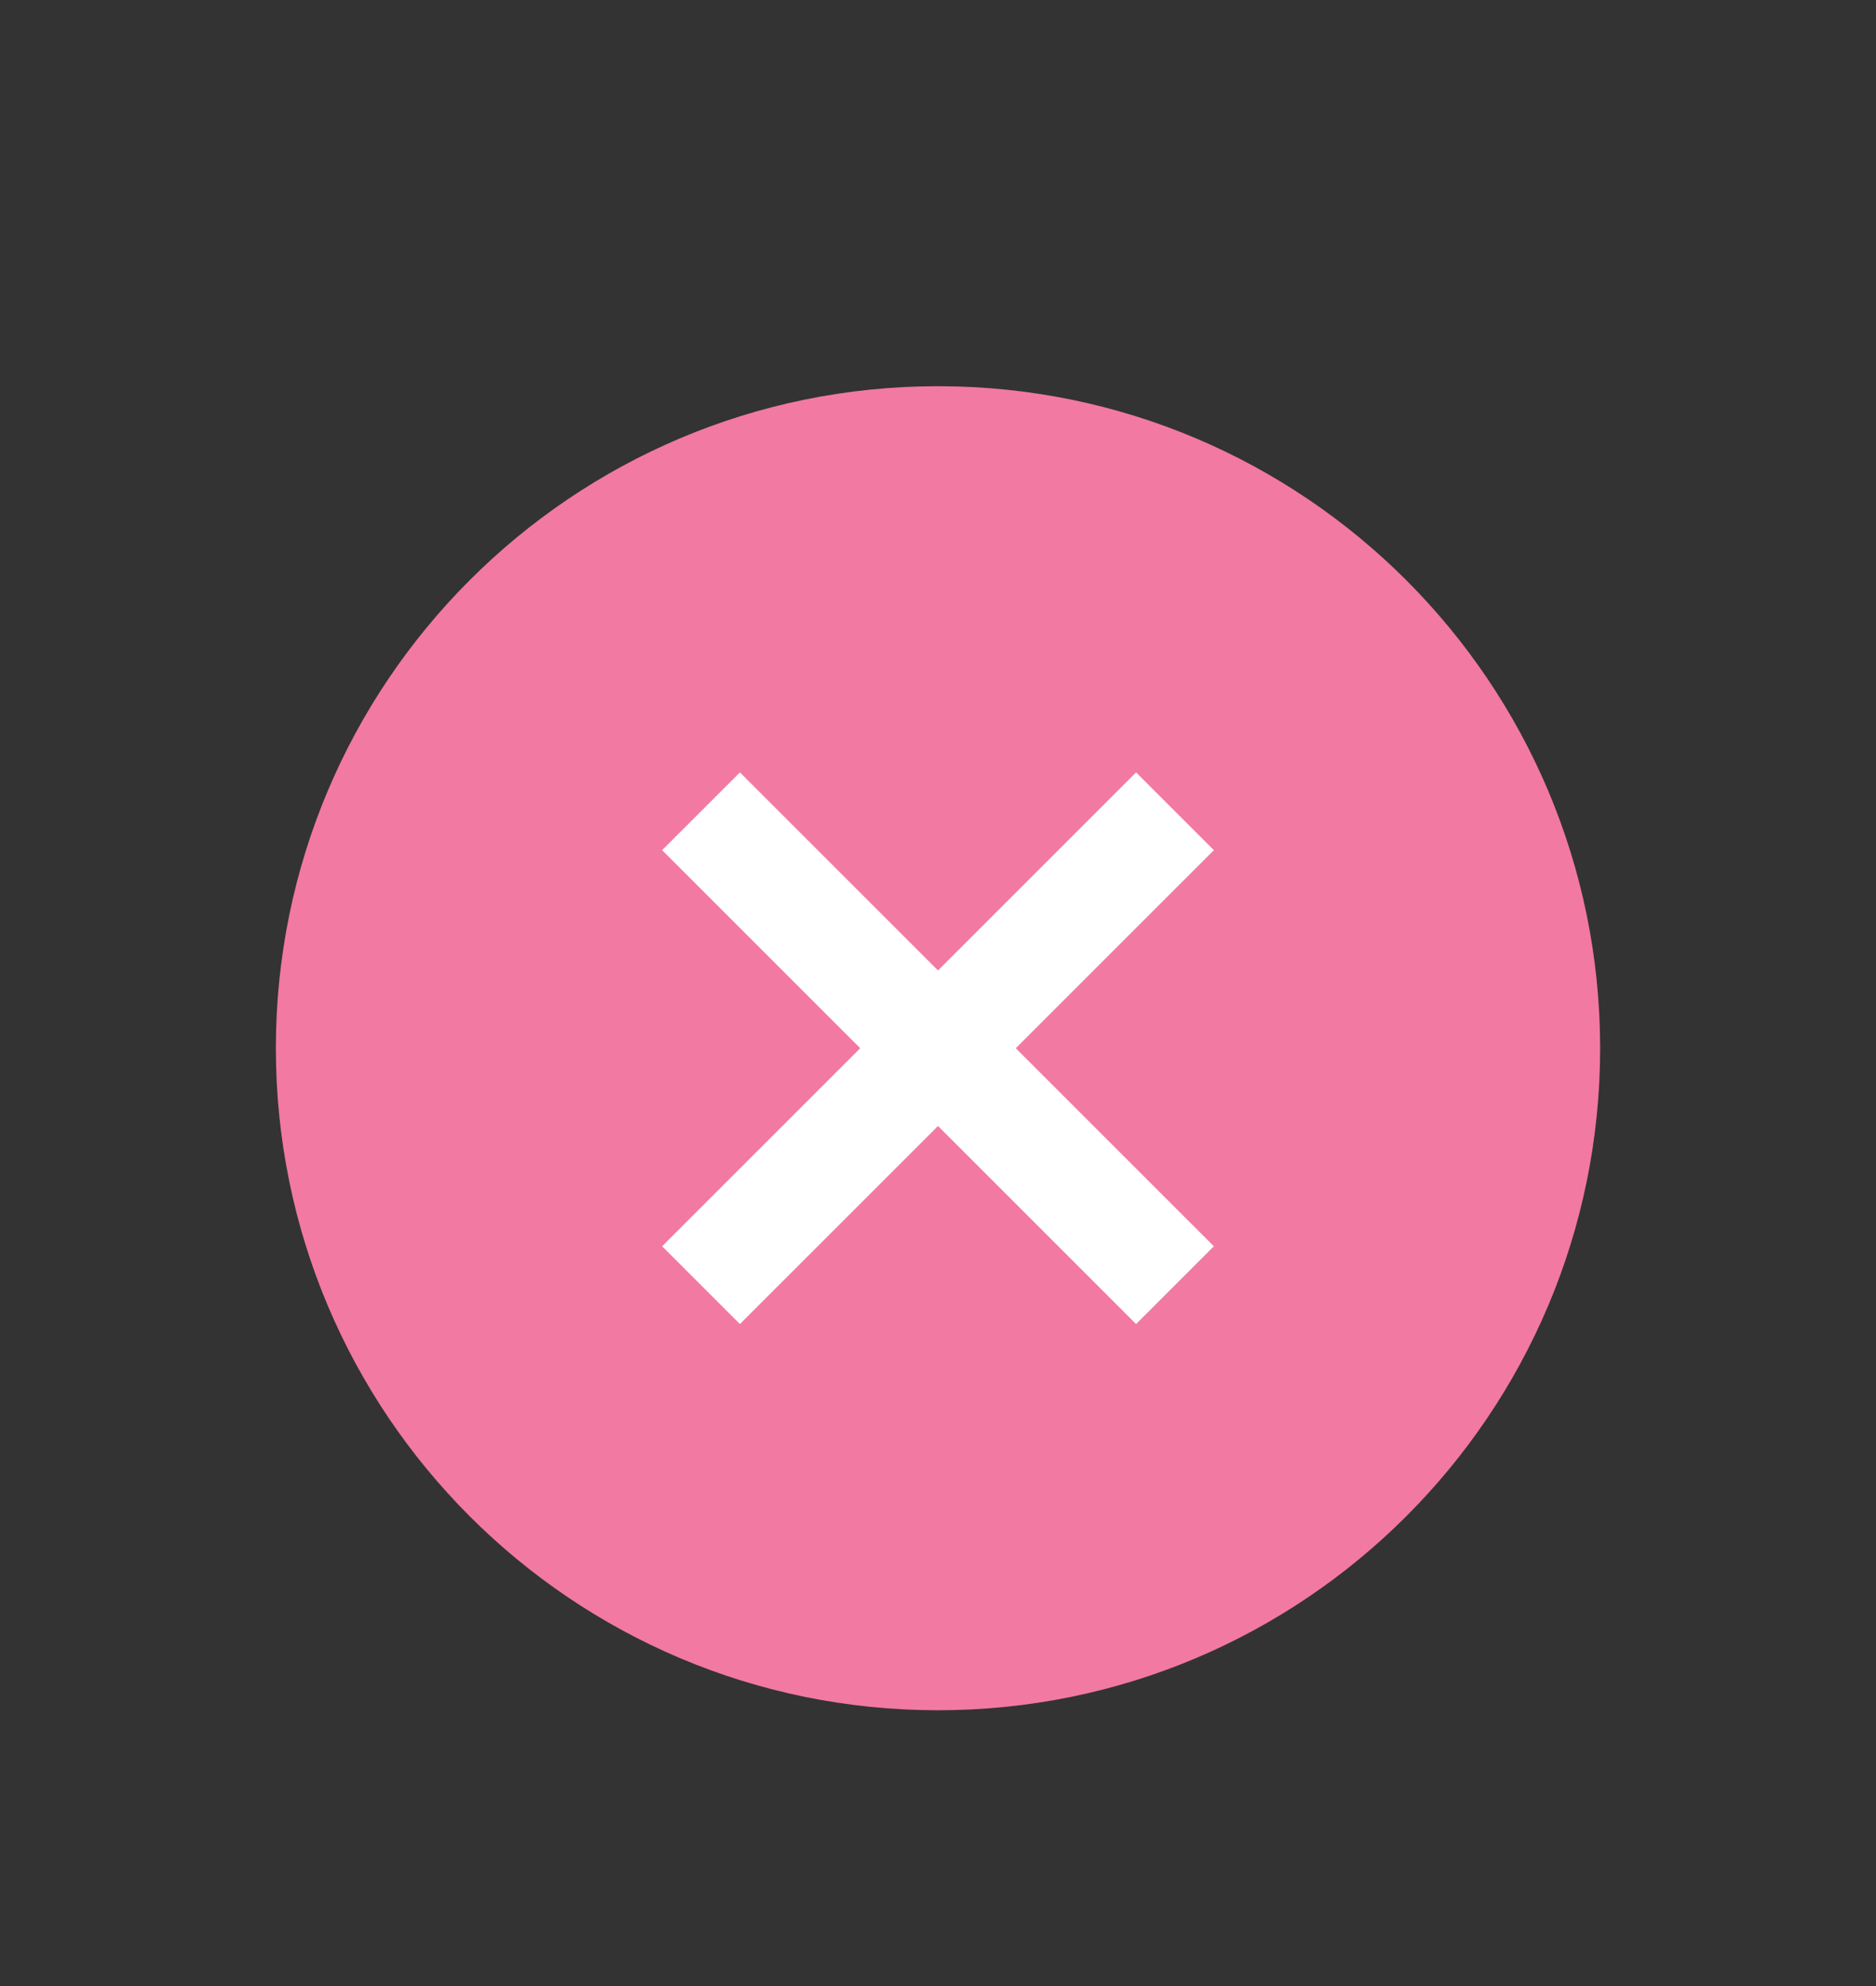 <svg xmlns="http://www.w3.org/2000/svg" width="51" height="54"><rect width="100%" height="100%" fill="#333333" stroke="none"/><path d="M67 583.362h34v36H67z" style="fill:none" transform="matrix(1.5 0 0 1.5 -100.5 -875.042)"/><path d="M84 614.362c6.627 0 12-5.372 12-12 0-6.627-5.373-12-12-12-6.628 0-12 5.373-12 12 0 6.628 5.372 12 12 12" style="fill:#F06292" transform="matrix(1.5 0 0 1.5 -100.5 -875.042)"/><path d="M84 614.362c6.627 0 12-5.372 12-12 0-6.627-5.373-12-12-12-6.628 0-12 5.373-12 12 0 6.628 5.372 12 12 12" style="opacity:.15;fill:#fff;fill-opacity:1;fill-rule:evenodd;stroke:none;stroke-width:1.714" transform="matrix(1.5 0 0 1.5 -100.5 -875.042)"/><path d="m80.41 597.362-1.41 1.41 3.59 3.59-3.59 3.59 1.41 1.41 3.59-3.59 3.59 3.59 1.41-1.41-3.59-3.59 3.59-3.59-1.41-1.41-3.59 3.59z" style="fill:#fff;fill-opacity:1" transform="matrix(1.5 0 0 1.5 -100.5 -875.042)"/></svg>